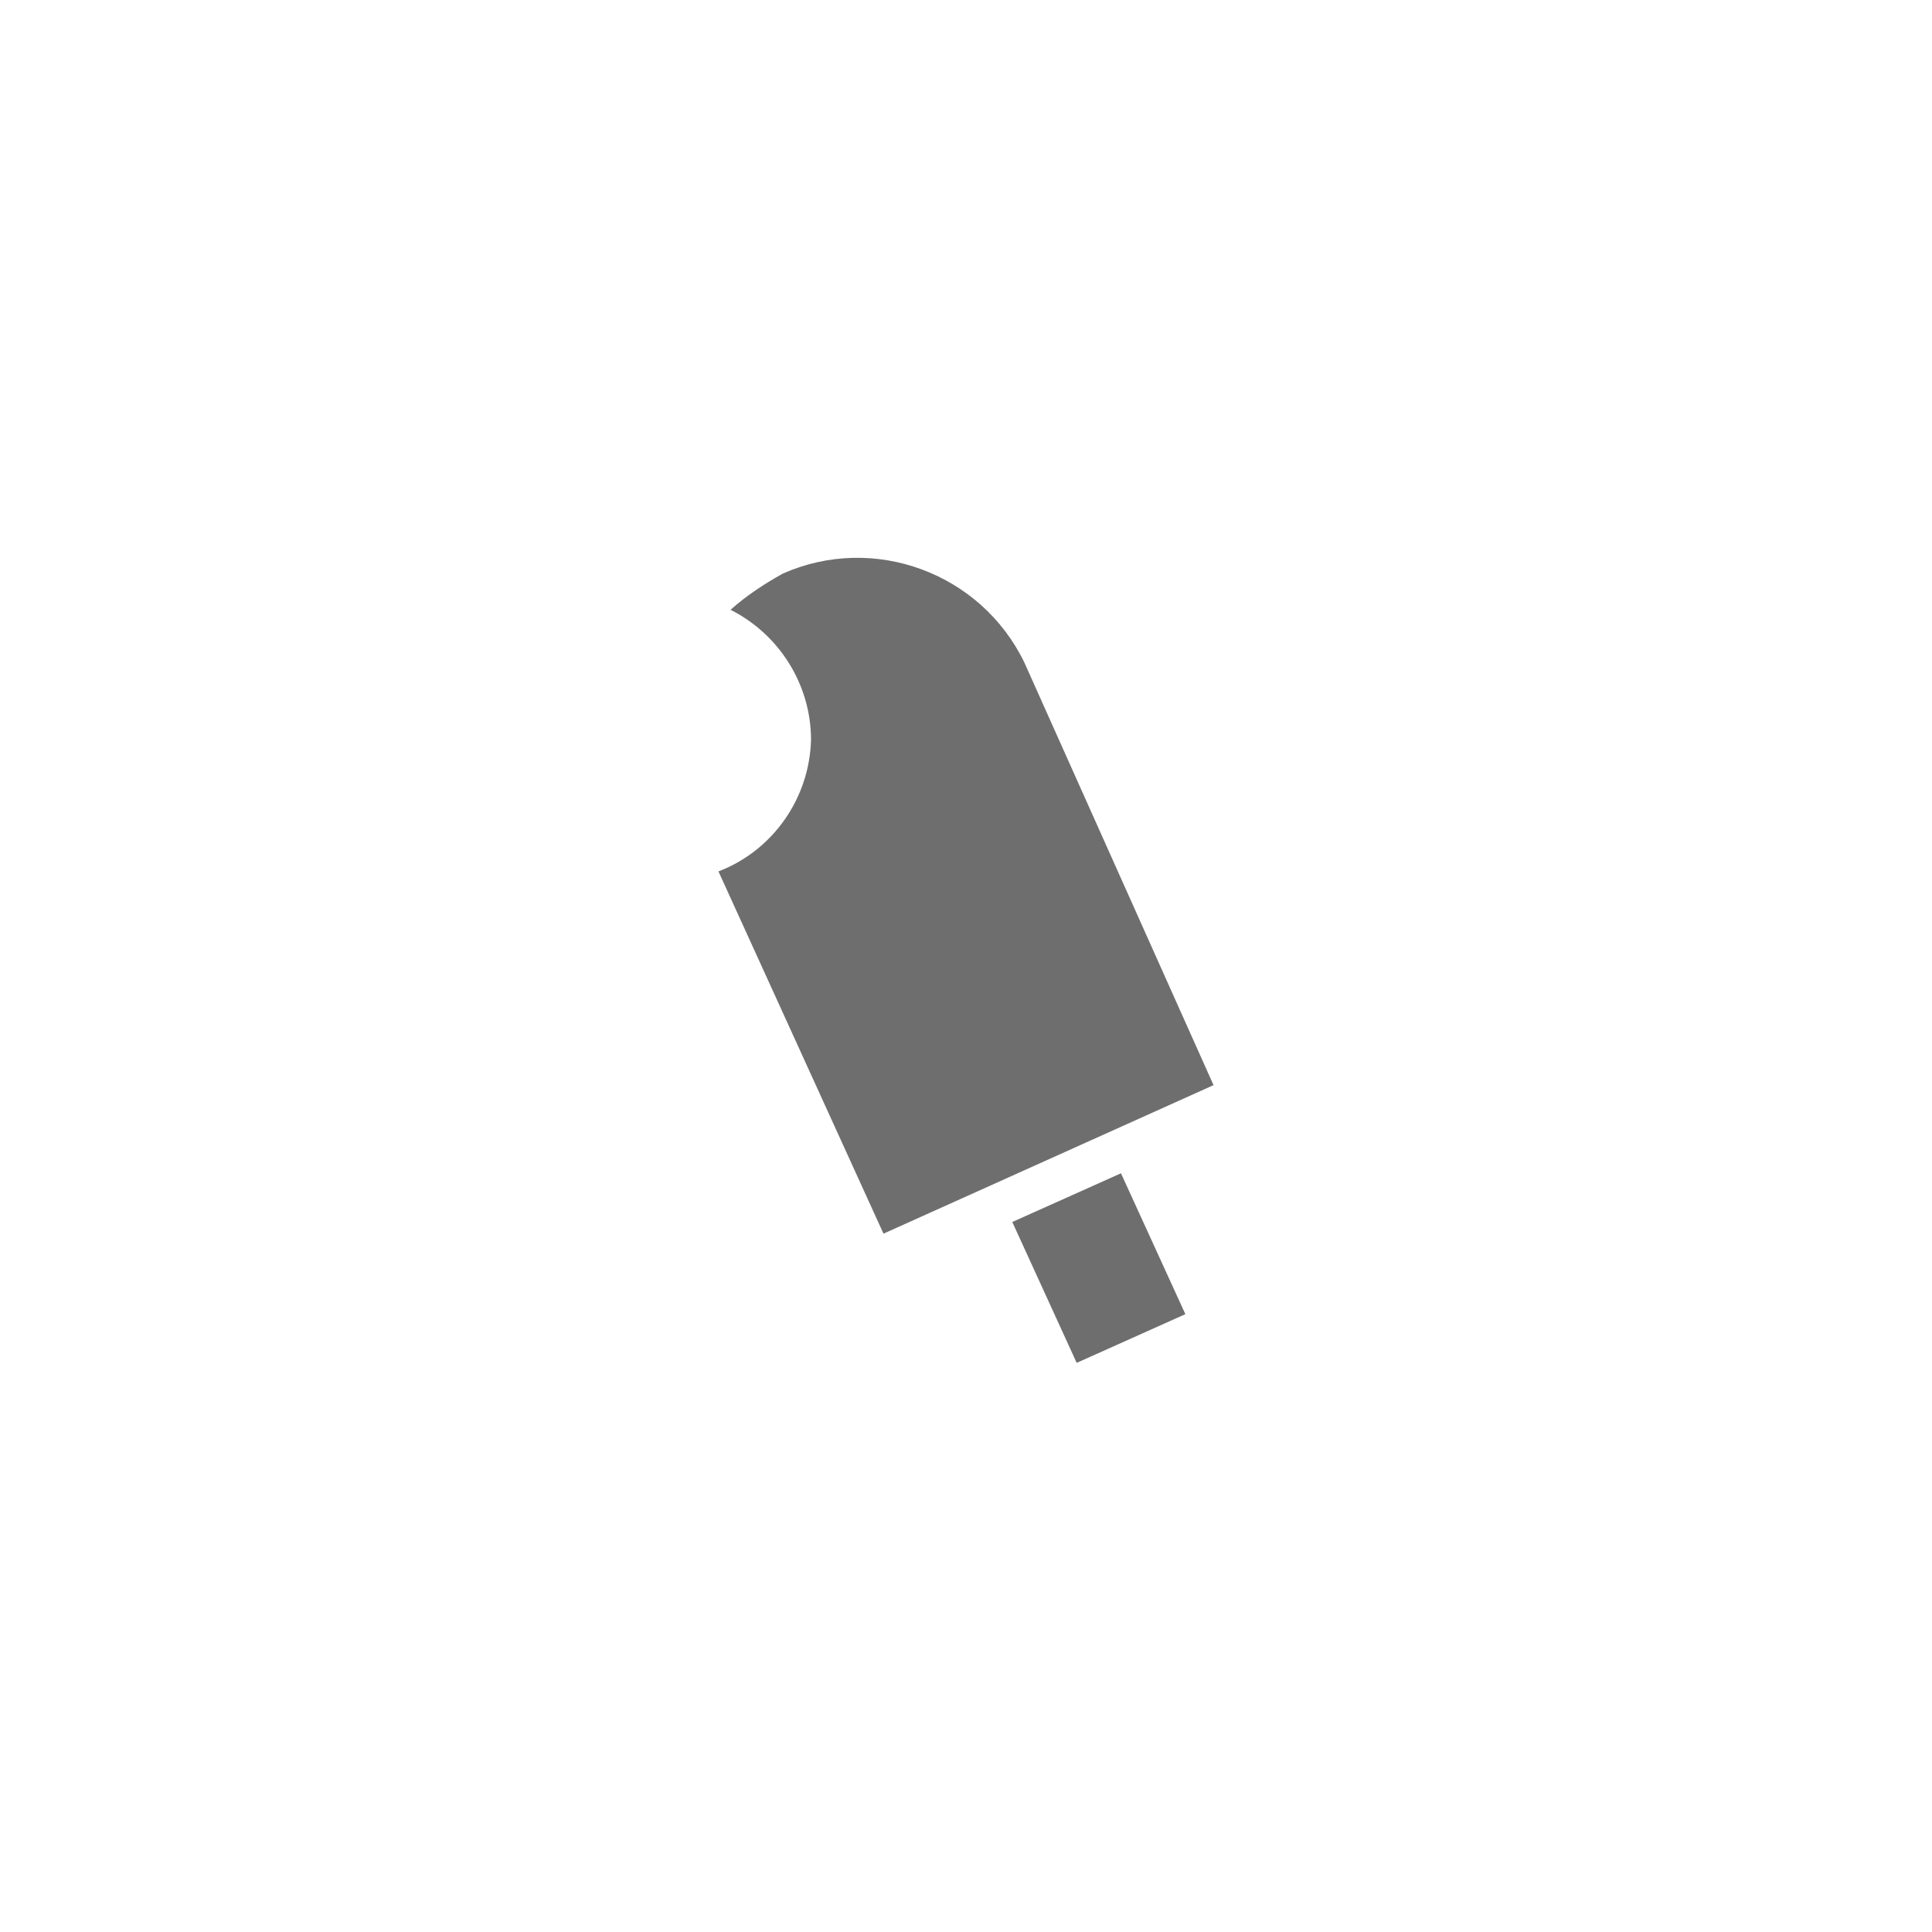 <svg xmlns="http://www.w3.org/2000/svg" viewBox="0 0 24 24" fill="#6e6e6e"><path transform="scale(0.5) translate(12 12)" d="M18.15 14.96L9.95 18.65L5.85 9.65C7.21 9.13 8.12 7.82 8.15 6.36C8.14 5 7.36 3.76 6.15 3.15C6.54 2.8 7 2.5 7.45 2.25C9.71 1.25 12.37 2.23 13.45 4.46M13.15 18.36L14.75 21.86L17.45 20.65L15.85 17.15"/></svg>